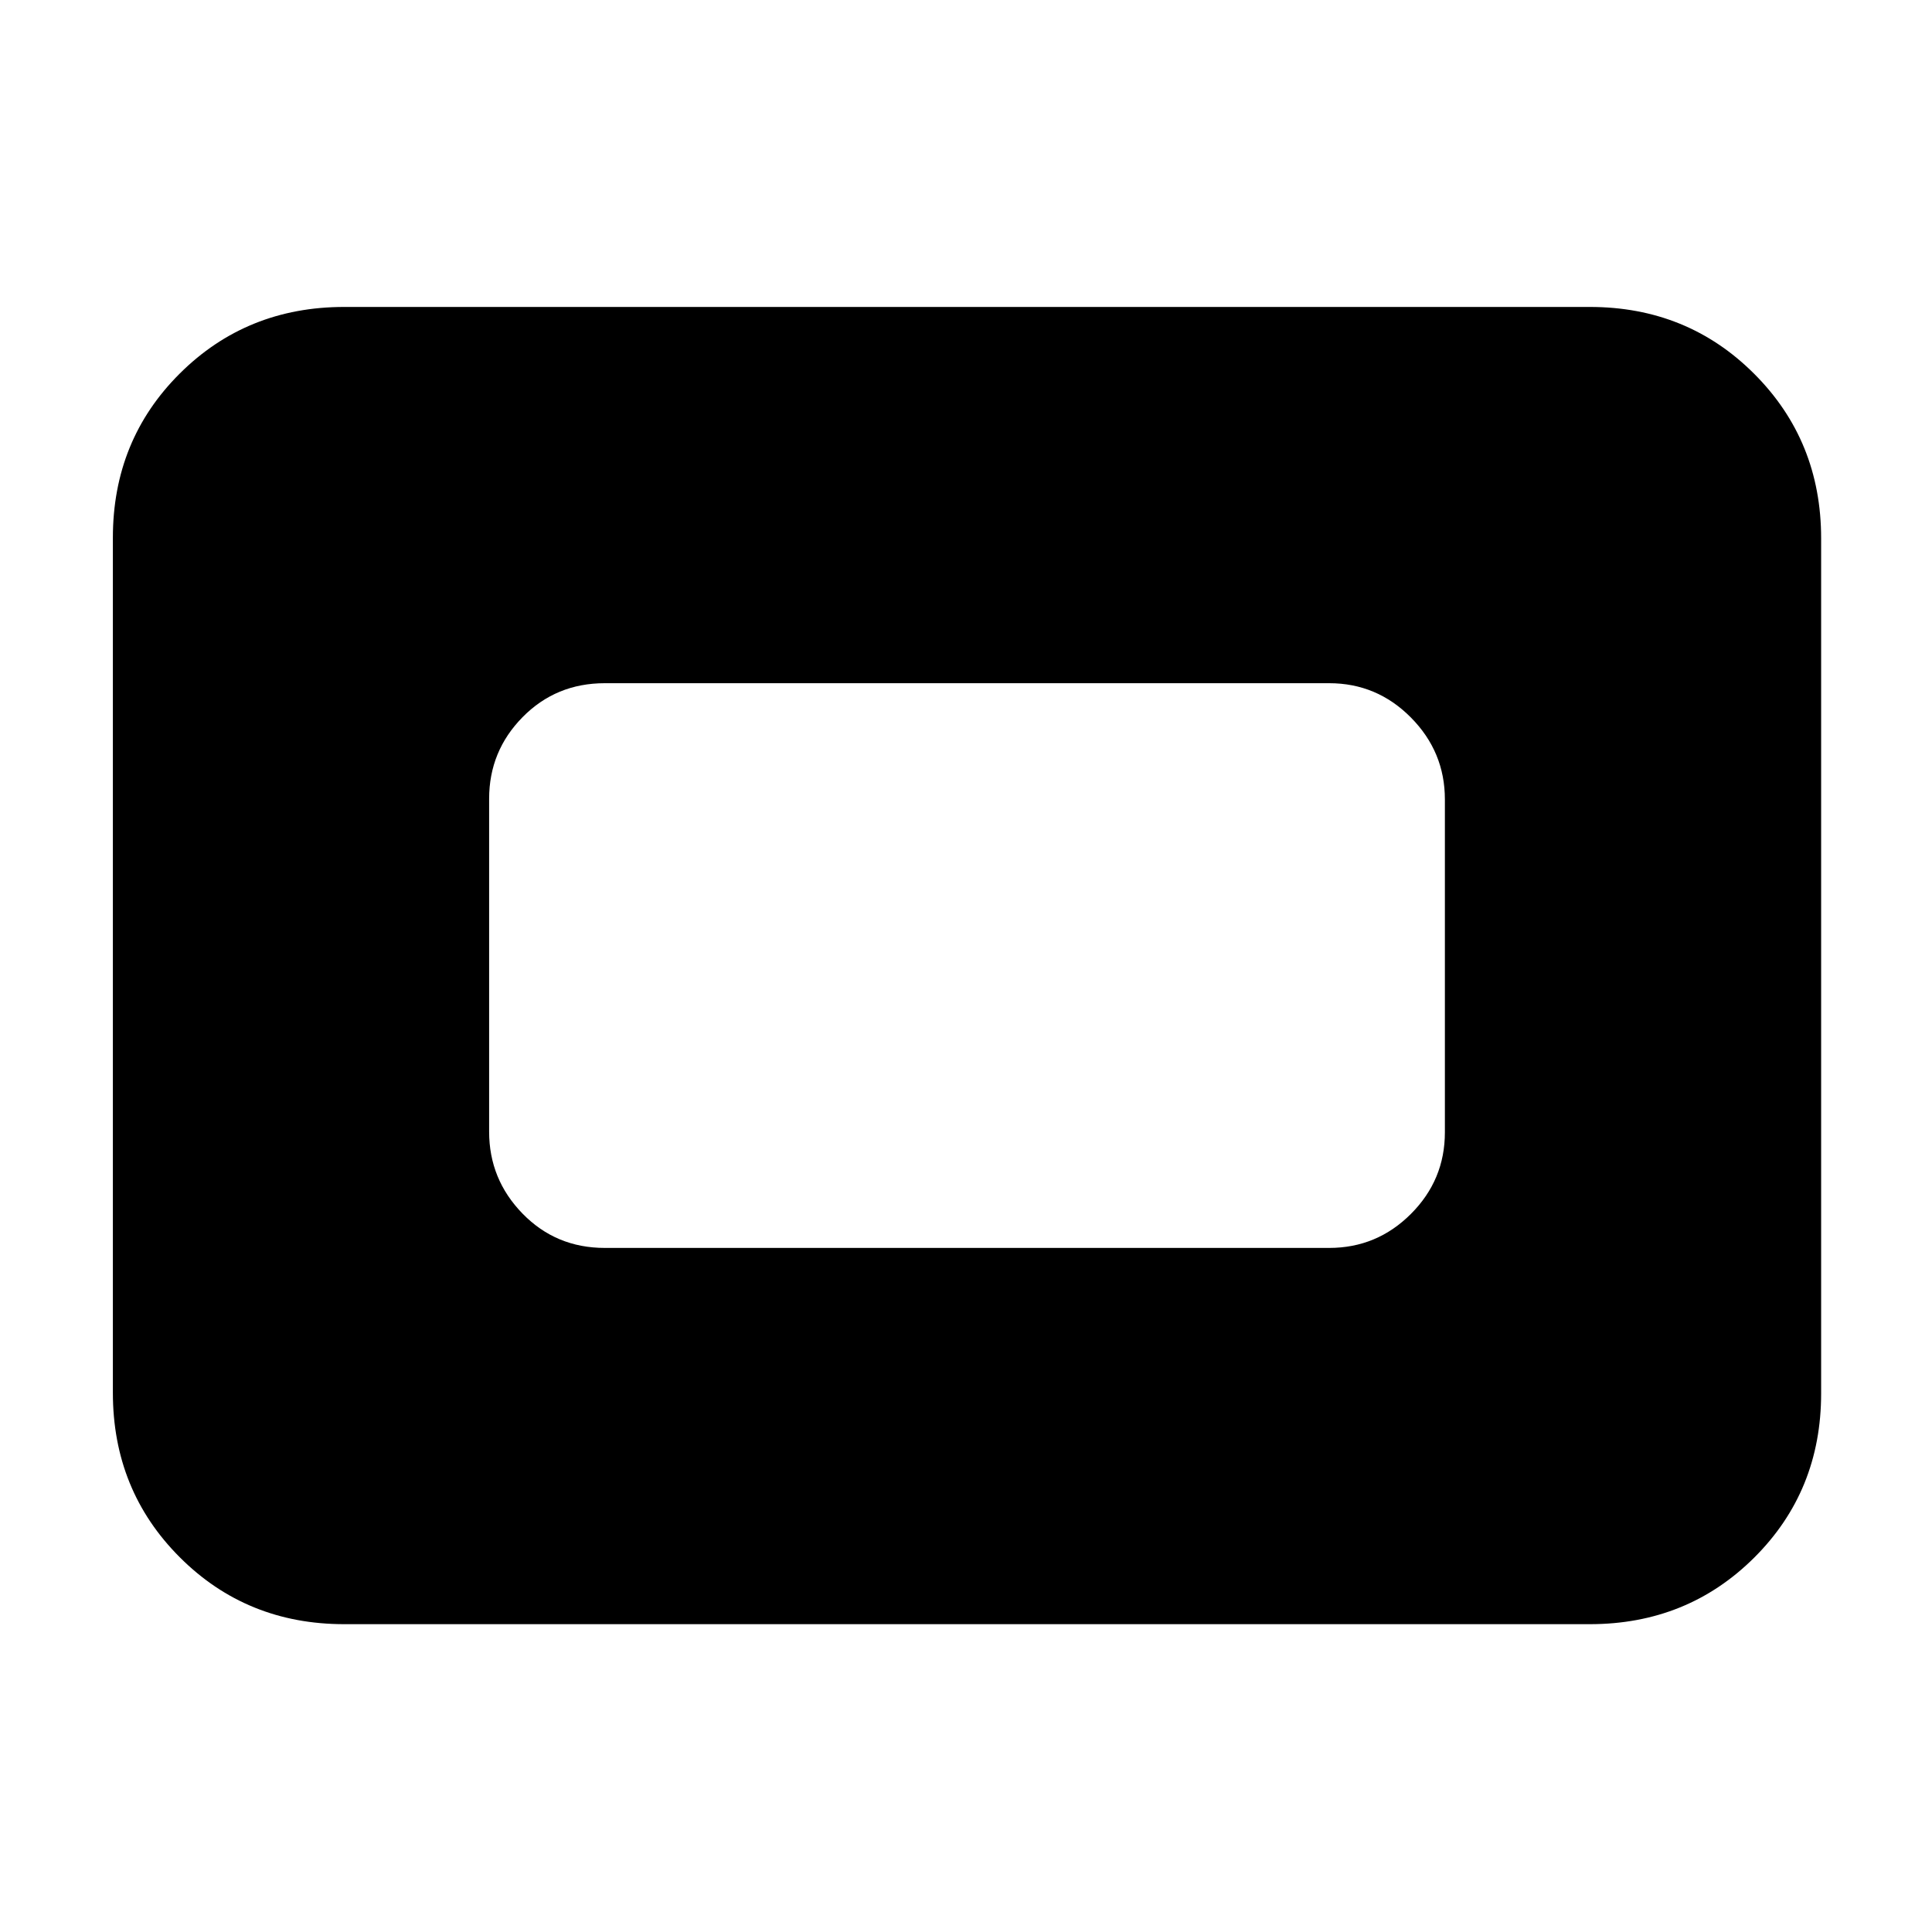 <svg xmlns="http://www.w3.org/2000/svg" height="20" viewBox="0 96 960 960" width="20"><path d="M171.044 903.044q-48.483 0-81.72-33.249t-33.237-81.749V363.195q0-48.499 33.237-81.586 33.237-33.088 81.72-33.088h618.912q48.483 0 81.72 33.249 33.237 33.25 33.237 81.749V788.37q0 48.5-33.237 81.587t-81.72 33.087H171.044Zm129.479-186.957h359.954q23.692 0 40.585-16.882 16.894-16.882 16.894-40.557V493.24q0-23.674-16.894-40.718-16.893-17.043-40.585-17.043H300.523q-24.257 0-40.868 16.882t-16.611 40.556v165.408q0 23.674 16.611 40.718 16.611 17.044 40.868 17.044Z"/></svg>